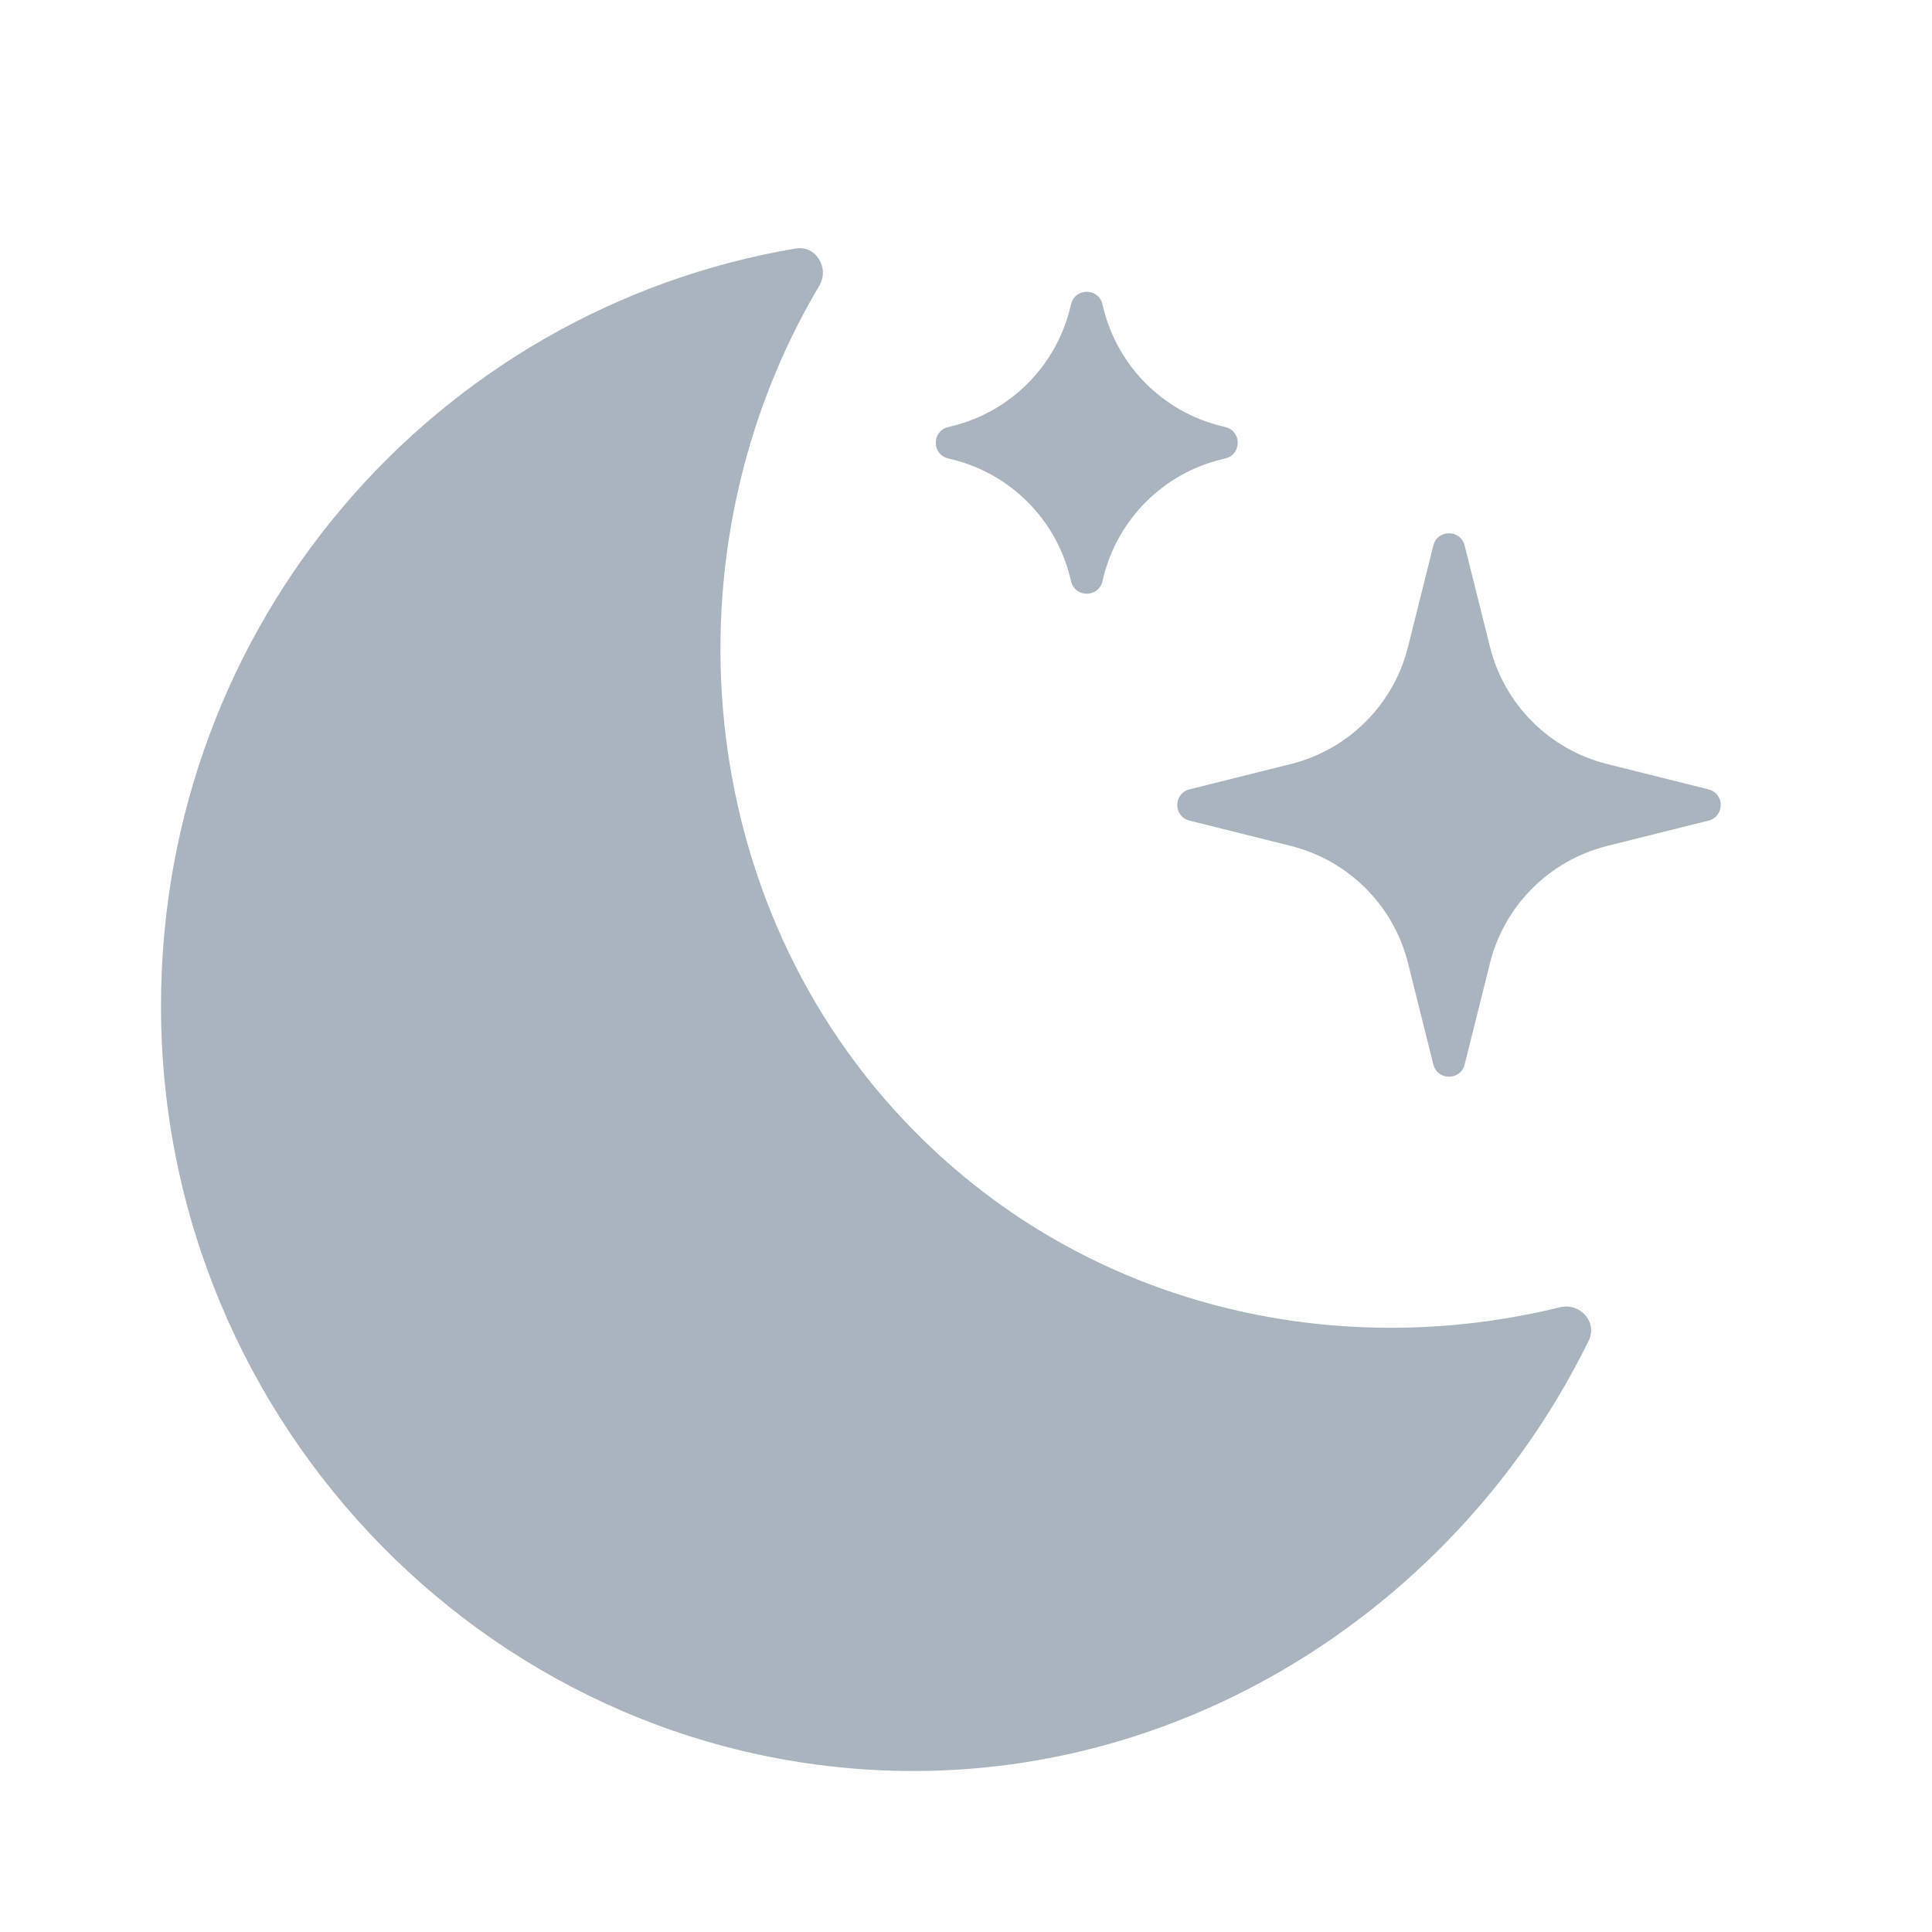 <svg width="24" height="24" viewBox="0 0 24 24" fill="none" xmlns="http://www.w3.org/2000/svg">
<path fill-rule="evenodd" clip-rule="evenodd" d="M19.736 16.652C19.848 16.423 19.627 16.179 19.379 16.239C16.608 16.921 13.524 16.252 11.351 14.044C8.586 11.235 8.228 6.832 10.177 3.55C10.308 3.329 10.136 3.044 9.883 3.087C5.407 3.846 2 7.74 2 12.5C2 17.725 6.208 22 11.351 22C14.984 22 18.203 19.787 19.736 16.652Z" fill="#AAB4BF"/>
<path d="M16.036 9.491C16.752 9.312 17.312 8.752 17.491 8.036L17.806 6.776C17.857 6.574 18.143 6.574 18.194 6.776L18.509 8.036C18.688 8.752 19.248 9.312 19.964 9.491L21.224 9.806C21.426 9.856 21.426 10.143 21.224 10.194L19.964 10.509C19.248 10.688 18.688 11.248 18.509 11.964L18.194 13.224C18.143 13.426 17.857 13.426 17.806 13.224L17.491 11.964C17.312 11.248 16.752 10.688 16.036 10.509L14.776 10.194C14.574 10.143 14.574 9.856 14.776 9.806L16.036 9.491Z" fill="#AAB4BF"/>
<path d="M11.836 5.291C12.552 5.112 13.112 4.552 13.291 3.836L13.306 3.776C13.357 3.574 13.643 3.574 13.694 3.776L13.709 3.836C13.888 4.552 14.448 5.112 15.164 5.291L15.224 5.306C15.426 5.356 15.426 5.644 15.224 5.694L15.164 5.709C14.448 5.888 13.888 6.448 13.709 7.164L13.694 7.224C13.643 7.426 13.357 7.426 13.306 7.224L13.291 7.164C13.112 6.448 12.552 5.888 11.836 5.709L11.776 5.694C11.574 5.644 11.574 5.356 11.776 5.306L11.836 5.291Z" fill="#AAB4BF"/>
</svg>
